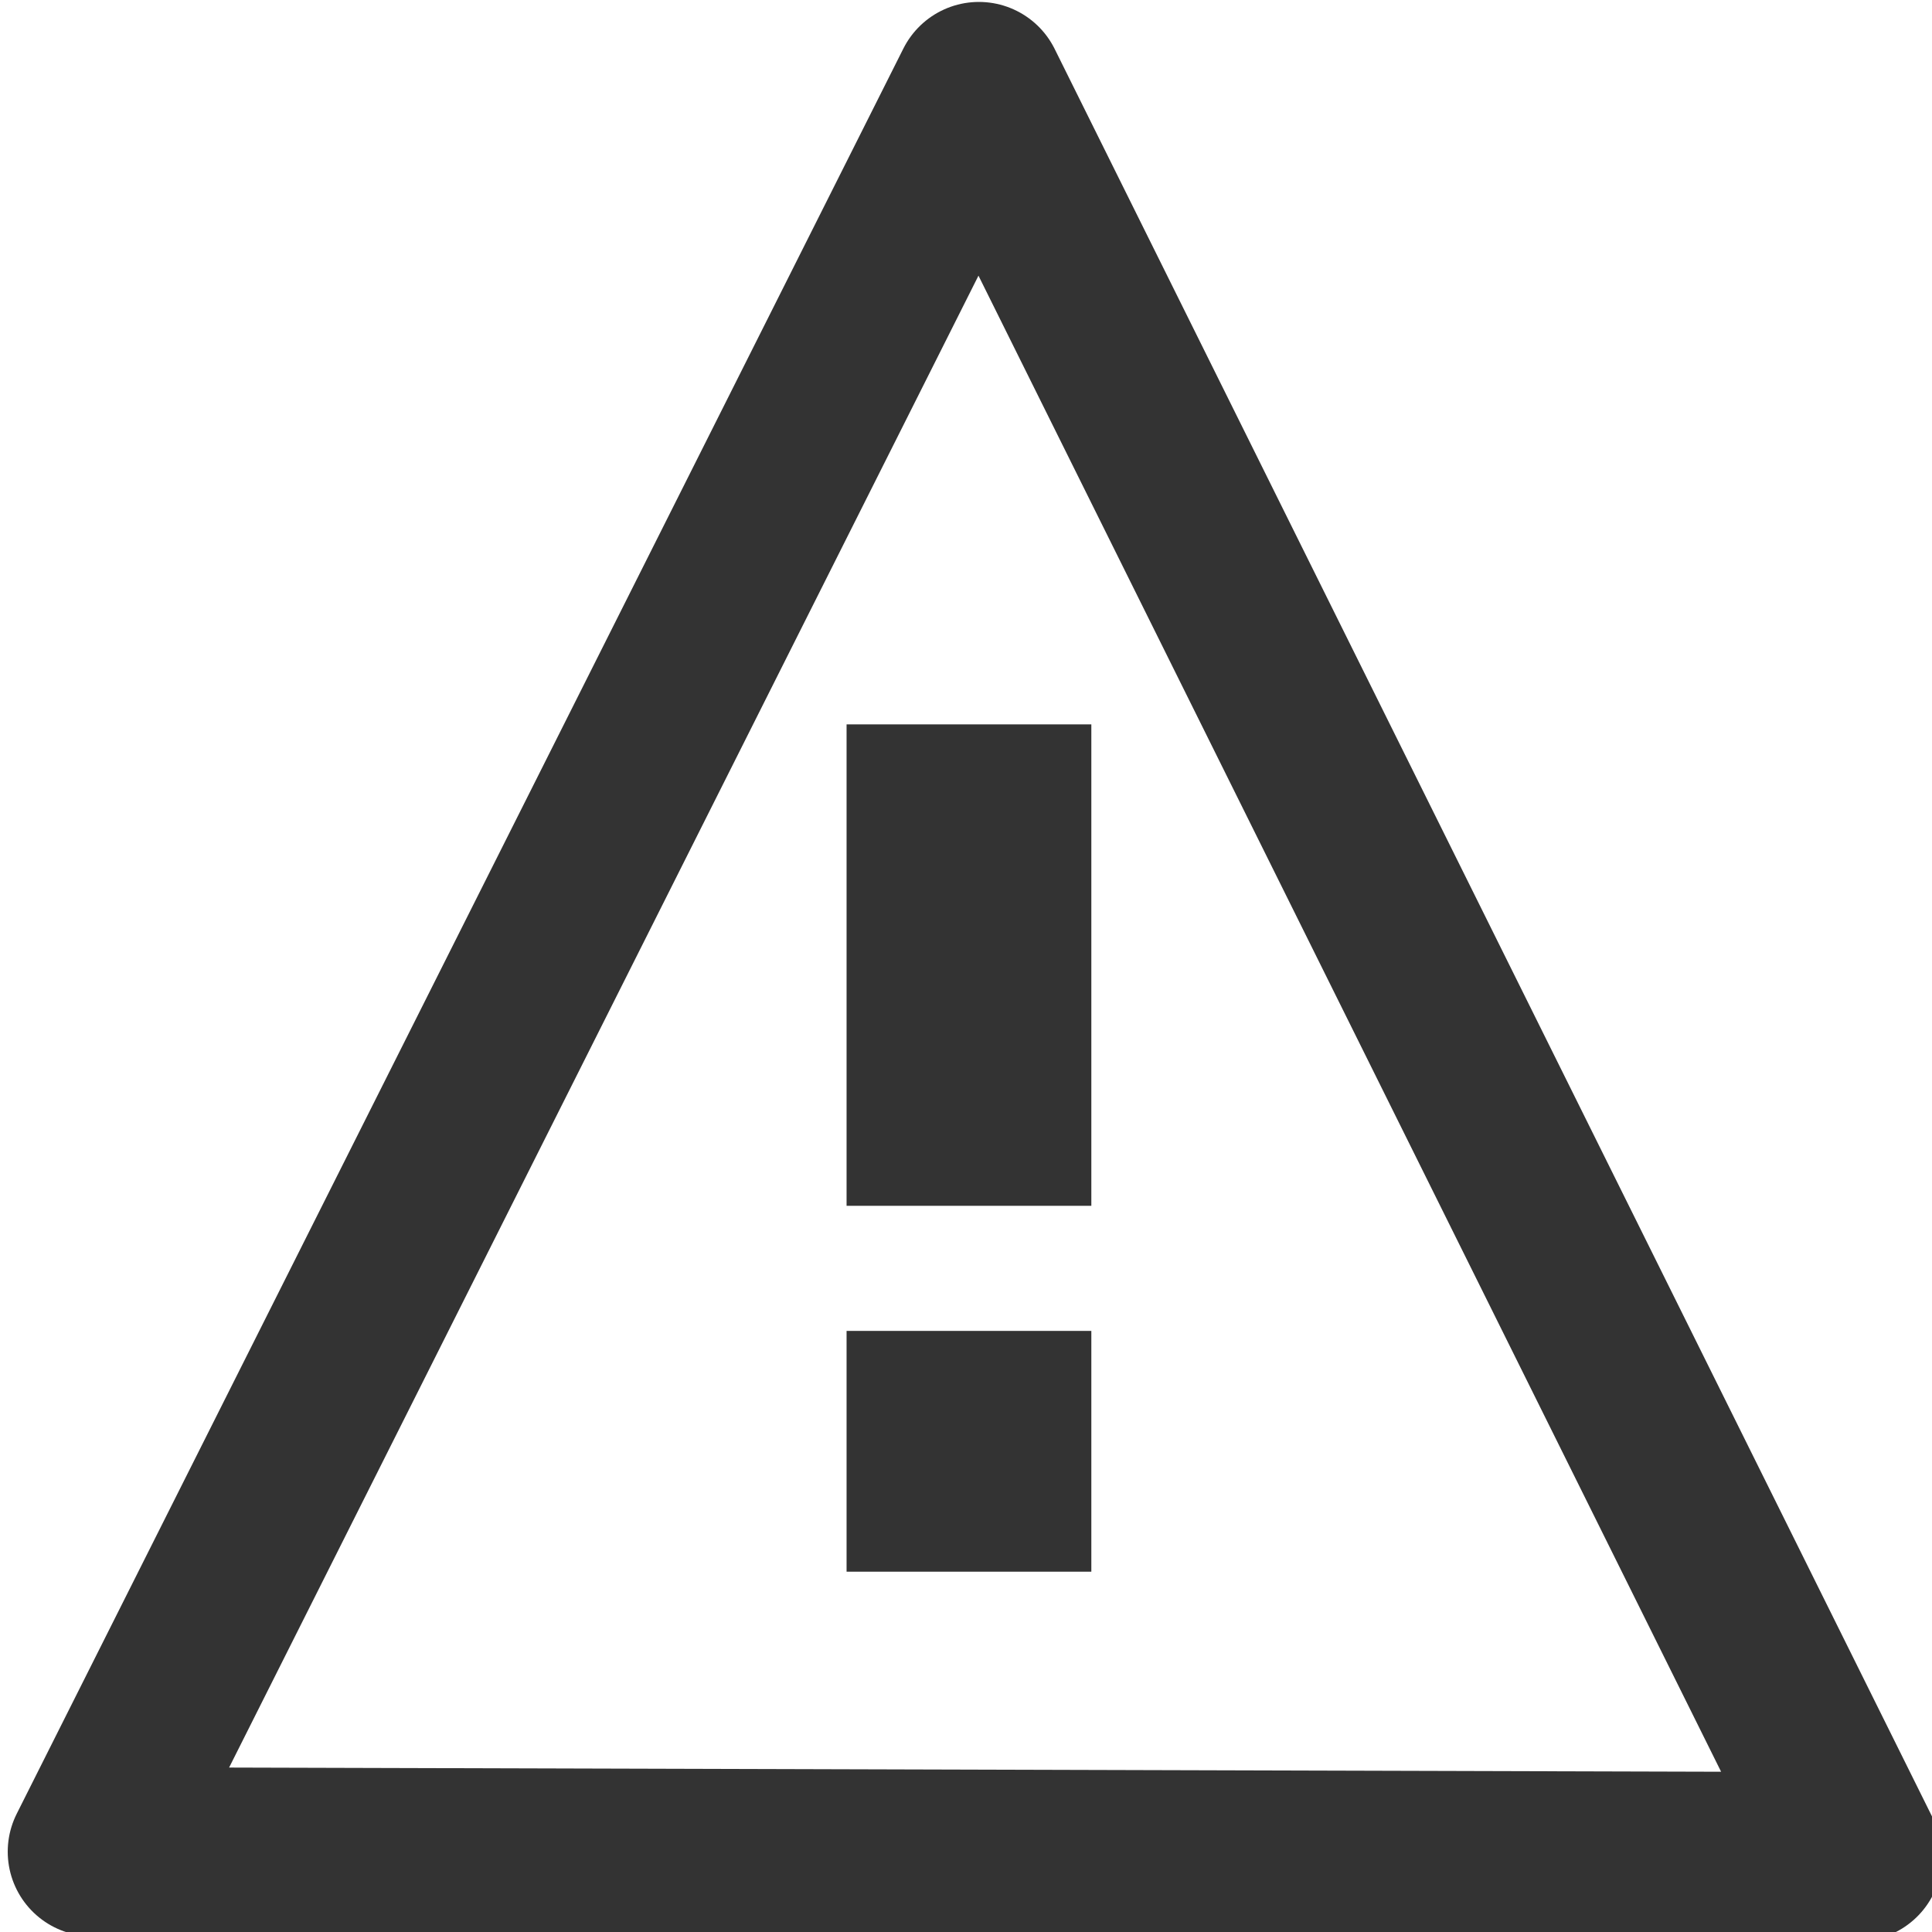 <?xml version="1.0" encoding="UTF-8" standalone="no"?>
<!-- Created with Inkscape (http://www.inkscape.org/) -->

<svg
   xmlns:dc="http://purl.org/dc/elements/1.1/"
   xmlns:cc="http://creativecommons.org/ns#"
   xmlns:rdf="http://www.w3.org/1999/02/22-rdf-syntax-ns#"
   xmlns:svg="http://www.w3.org/2000/svg"
   xmlns="http://www.w3.org/2000/svg"
   xmlns:sodipodi="http://sodipodi.sourceforge.net/DTD/sodipodi-0.dtd"
   xmlns:inkscape="http://www.inkscape.org/namespaces/inkscape"
   id="svg2"
   version="1.1"
   inkscape:version="0.47 r22583"
   width="16"
   height="16"
   sodipodi:docname="warning_bak.svg">
  <defs
     id="defs6">
    <inkscape:perspective
       sodipodi:type="inkscape:persp3d"
       inkscape:vp_x="0 : 8 : 1"
       inkscape:vp_y="0 : 1000 : 0"
       inkscape:vp_z="16 : 8 : 1"
       inkscape:persp3d-origin="8 : 5.3333333 : 1"
       id="perspective10" />
  </defs>
  <sodipodi:namedview
     pagecolor="#ffffff"
     bordercolor="#666666"
     borderopacity="1"
     objecttolerance="10"
     gridtolerance="10"
     guidetolerance="10"
     inkscape:pageopacity="0"
     inkscape:pageshadow="2"
     inkscape:window-width="2048"
     inkscape:window-height="1076"
     id="namedview4"
     showgrid="true"
     inkscape:zoom="30.096232"
     inkscape:cx="-4.127764"
     inkscape:cy="7.867093"
     inkscape:window-x="0"
     inkscape:window-y="25"
     inkscape:window-maximized="1"
     inkscape:current-layer="svg2"
     inkscape:snap-global="false">
    <inkscape:grid
       type="xygrid"
       id="grid3750" />
  </sodipodi:namedview>
  <path
     style="fill:none;stroke:#333333;stroke-width:1.4;stroke-linecap:butt;stroke-linejoin:round;stroke-miterlimit:4;stroke-opacity:1;stroke-dasharray:none"
     d="M 8.107,0.716 0.764,15.335 15.384,15.376 z"
     id="path3752"
     inkscape:connector-curvature="0"
     sodipodi:nodetypes="cccc" />
  <rect
     style="fill:#333333;fill-opacity:1;stroke:#cd5201;stroke-width:0;stroke-linecap:round;stroke-linejoin:miter;stroke-miterlimit:4;stroke-opacity:1;stroke-dasharray:none"
     id="rect3754"
     width="2.027"
     height="3.987"
     x="7.011"
     y="5.999" />
  <rect
     y="11.022"
     x="7.011"
     height="1.994"
     width="2.027"
     id="rect3756"
     style="fill:#333333;fill-opacity:1;stroke:#cd5201;stroke-width:0;stroke-linecap:round;stroke-linejoin:miter;stroke-miterlimit:4;stroke-opacity:1;stroke-dasharray:none" />
</svg>
